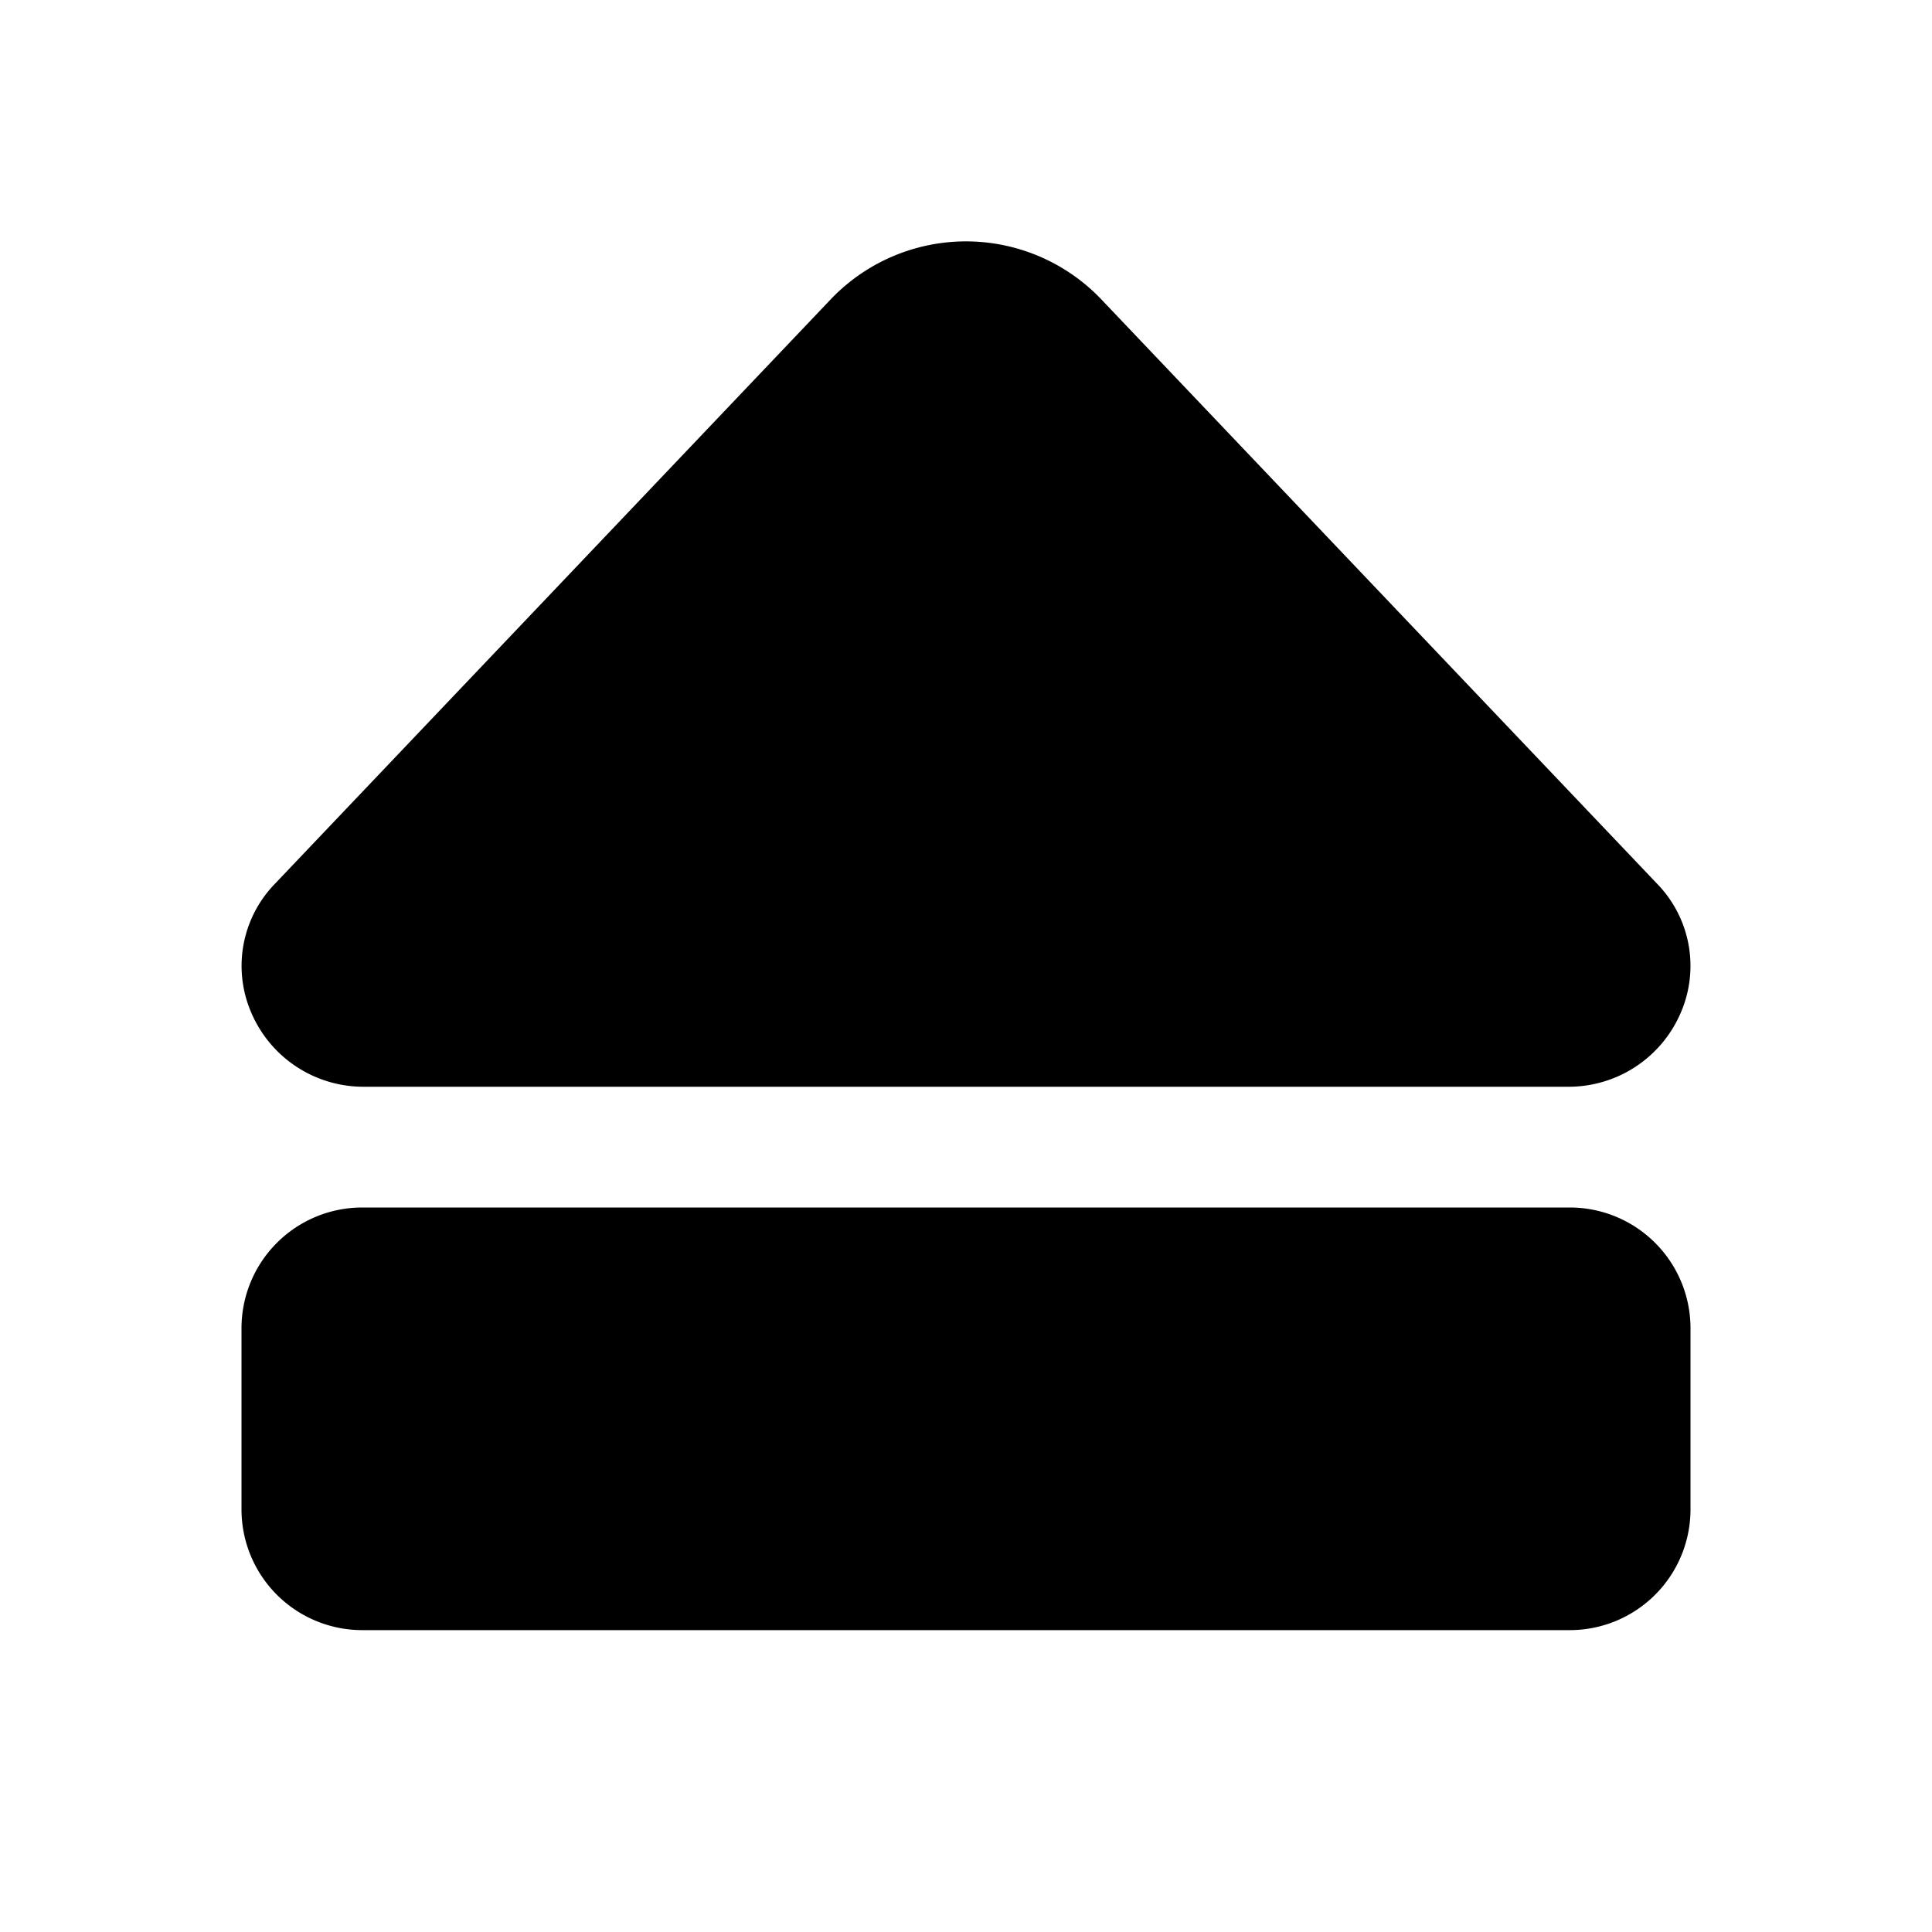 <svg xmlns="http://www.w3.org/2000/svg" fill="none" viewBox="0 0 32 32">
  <path fill="#000" d="M28 22v3a2 2 0 0 1-2 2H6a2 2 0 0 1-2-2v-3a2 2 0 0 1 2-2h20a2 2 0 0 1 2 2M6.03 18h19.94a2.02 2.02 0 0 0 1.866-1.22 1.95 1.95 0 0 0-.387-2.14l-9.216-9.69a3.095 3.095 0 0 0-4.466 0l-9.215 9.69a1.95 1.95 0 0 0-.387 2.14A2.02 2.02 0 0 0 6.03 18"/>
</svg>
